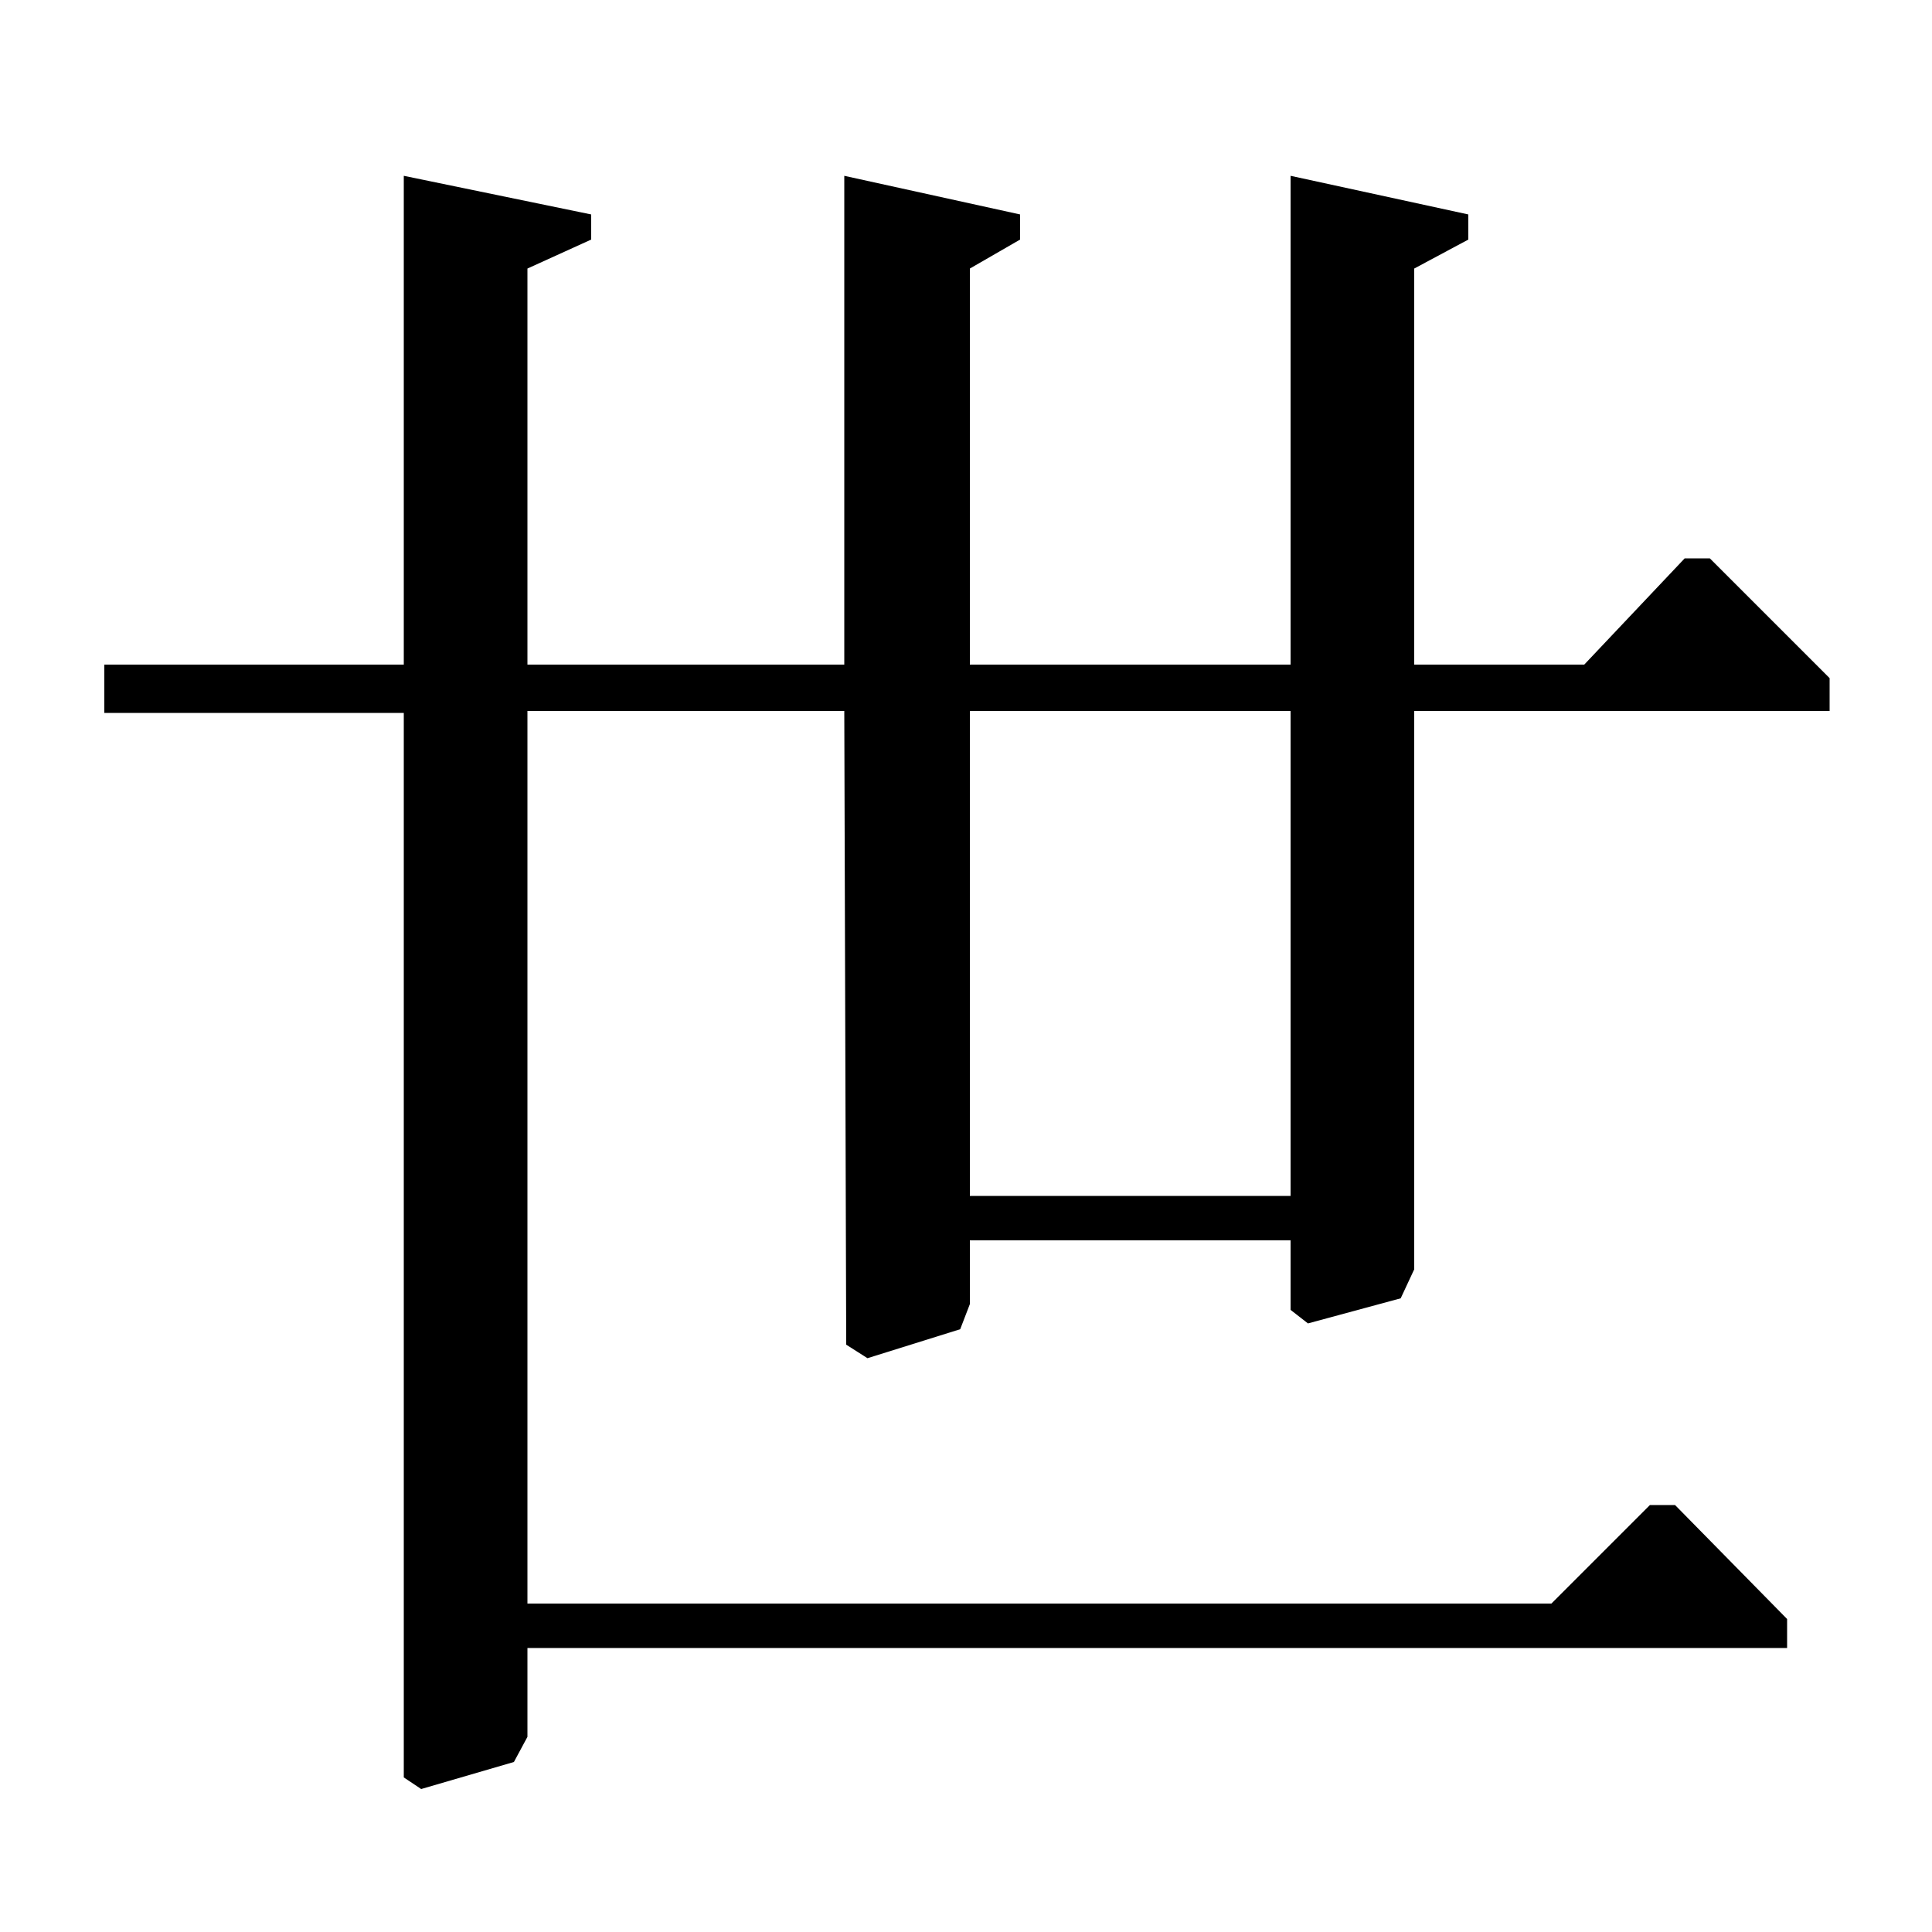 <?xml version="1.0" standalone="no"?>
<!DOCTYPE svg PUBLIC "-//W3C//DTD SVG 1.1//EN" "http://www.w3.org/Graphics/SVG/1.1/DTD/svg11.dtd" >
<svg xmlns="http://www.w3.org/2000/svg" xmlns:xlink="http://www.w3.org/1999/xlink" version="1.1" viewBox="0 -140 1000 1000">
  <g transform="matrix(1 0 0 -1 0 860)">
   <path fill="currentColor"
d="M54 631v25h155v253l97 -20v-13l-33 -15v-205h164v253l91 -20v-13l-26 -15v-205h166v253l92 -20v-13l-28 -15v-205h88l52 55h13l62 -62v-17h-215v-289l-7 -15l-48 -13l-9 7v36h-166v-33l-5 -13l-48 -15l-11 7l-1 328h-164v-462h530l51 51h13l58 -59v-15h-652v-46l-7 -13
l-48 -14l-9 6v551h-155zM668 381v251h-166v-251h166z" />
  </g>

</svg>
